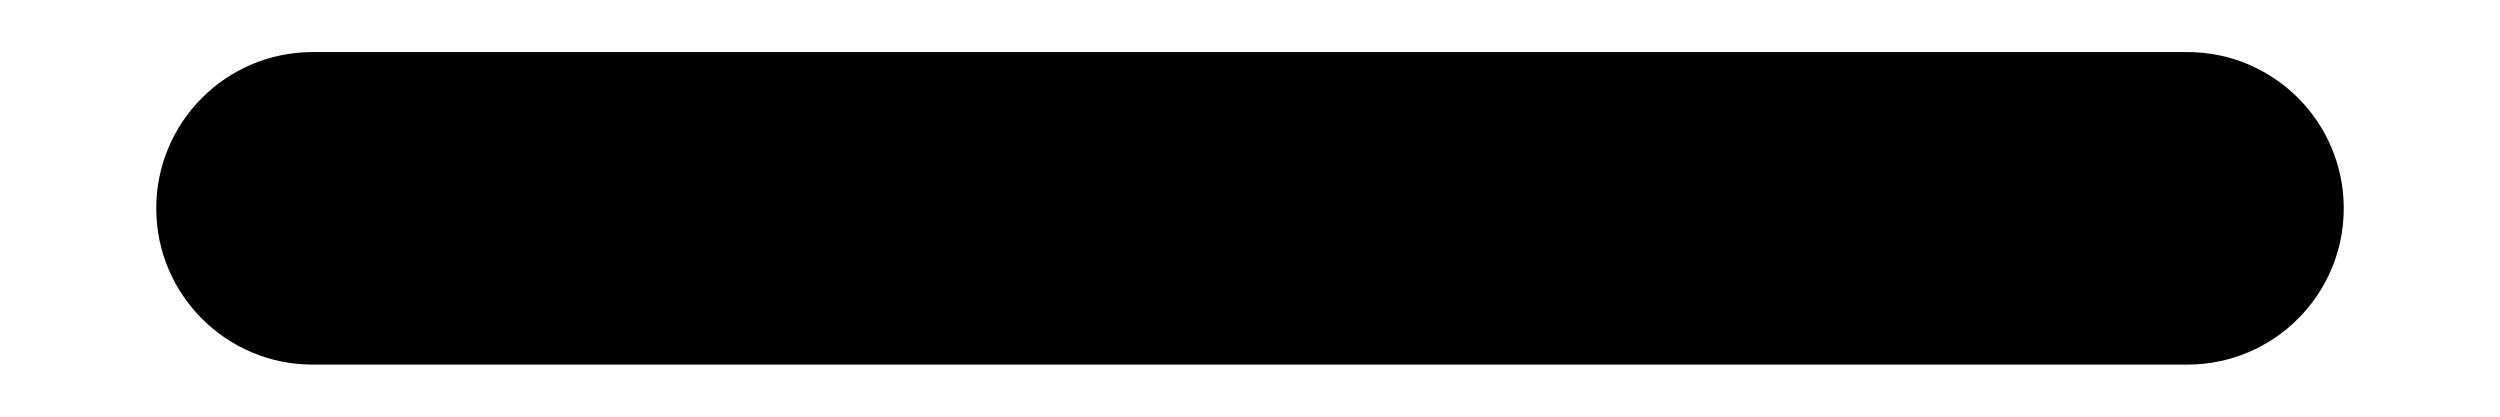 <svg width="12" height="2" viewBox="0 0 12 2" xmlns="http://www.w3.org/2000/svg">
  <path d="M1.5 0.25C1.086 0.25 0.75 0.586 0.75 1C0.75 1.414 1.086 1.75 1.5 1.75L10.5 1.75C10.914 1.75 11.25 1.414 11.25 1C11.25 0.586 10.914 0.25 10.5 0.25H1.5Z" />
</svg>
